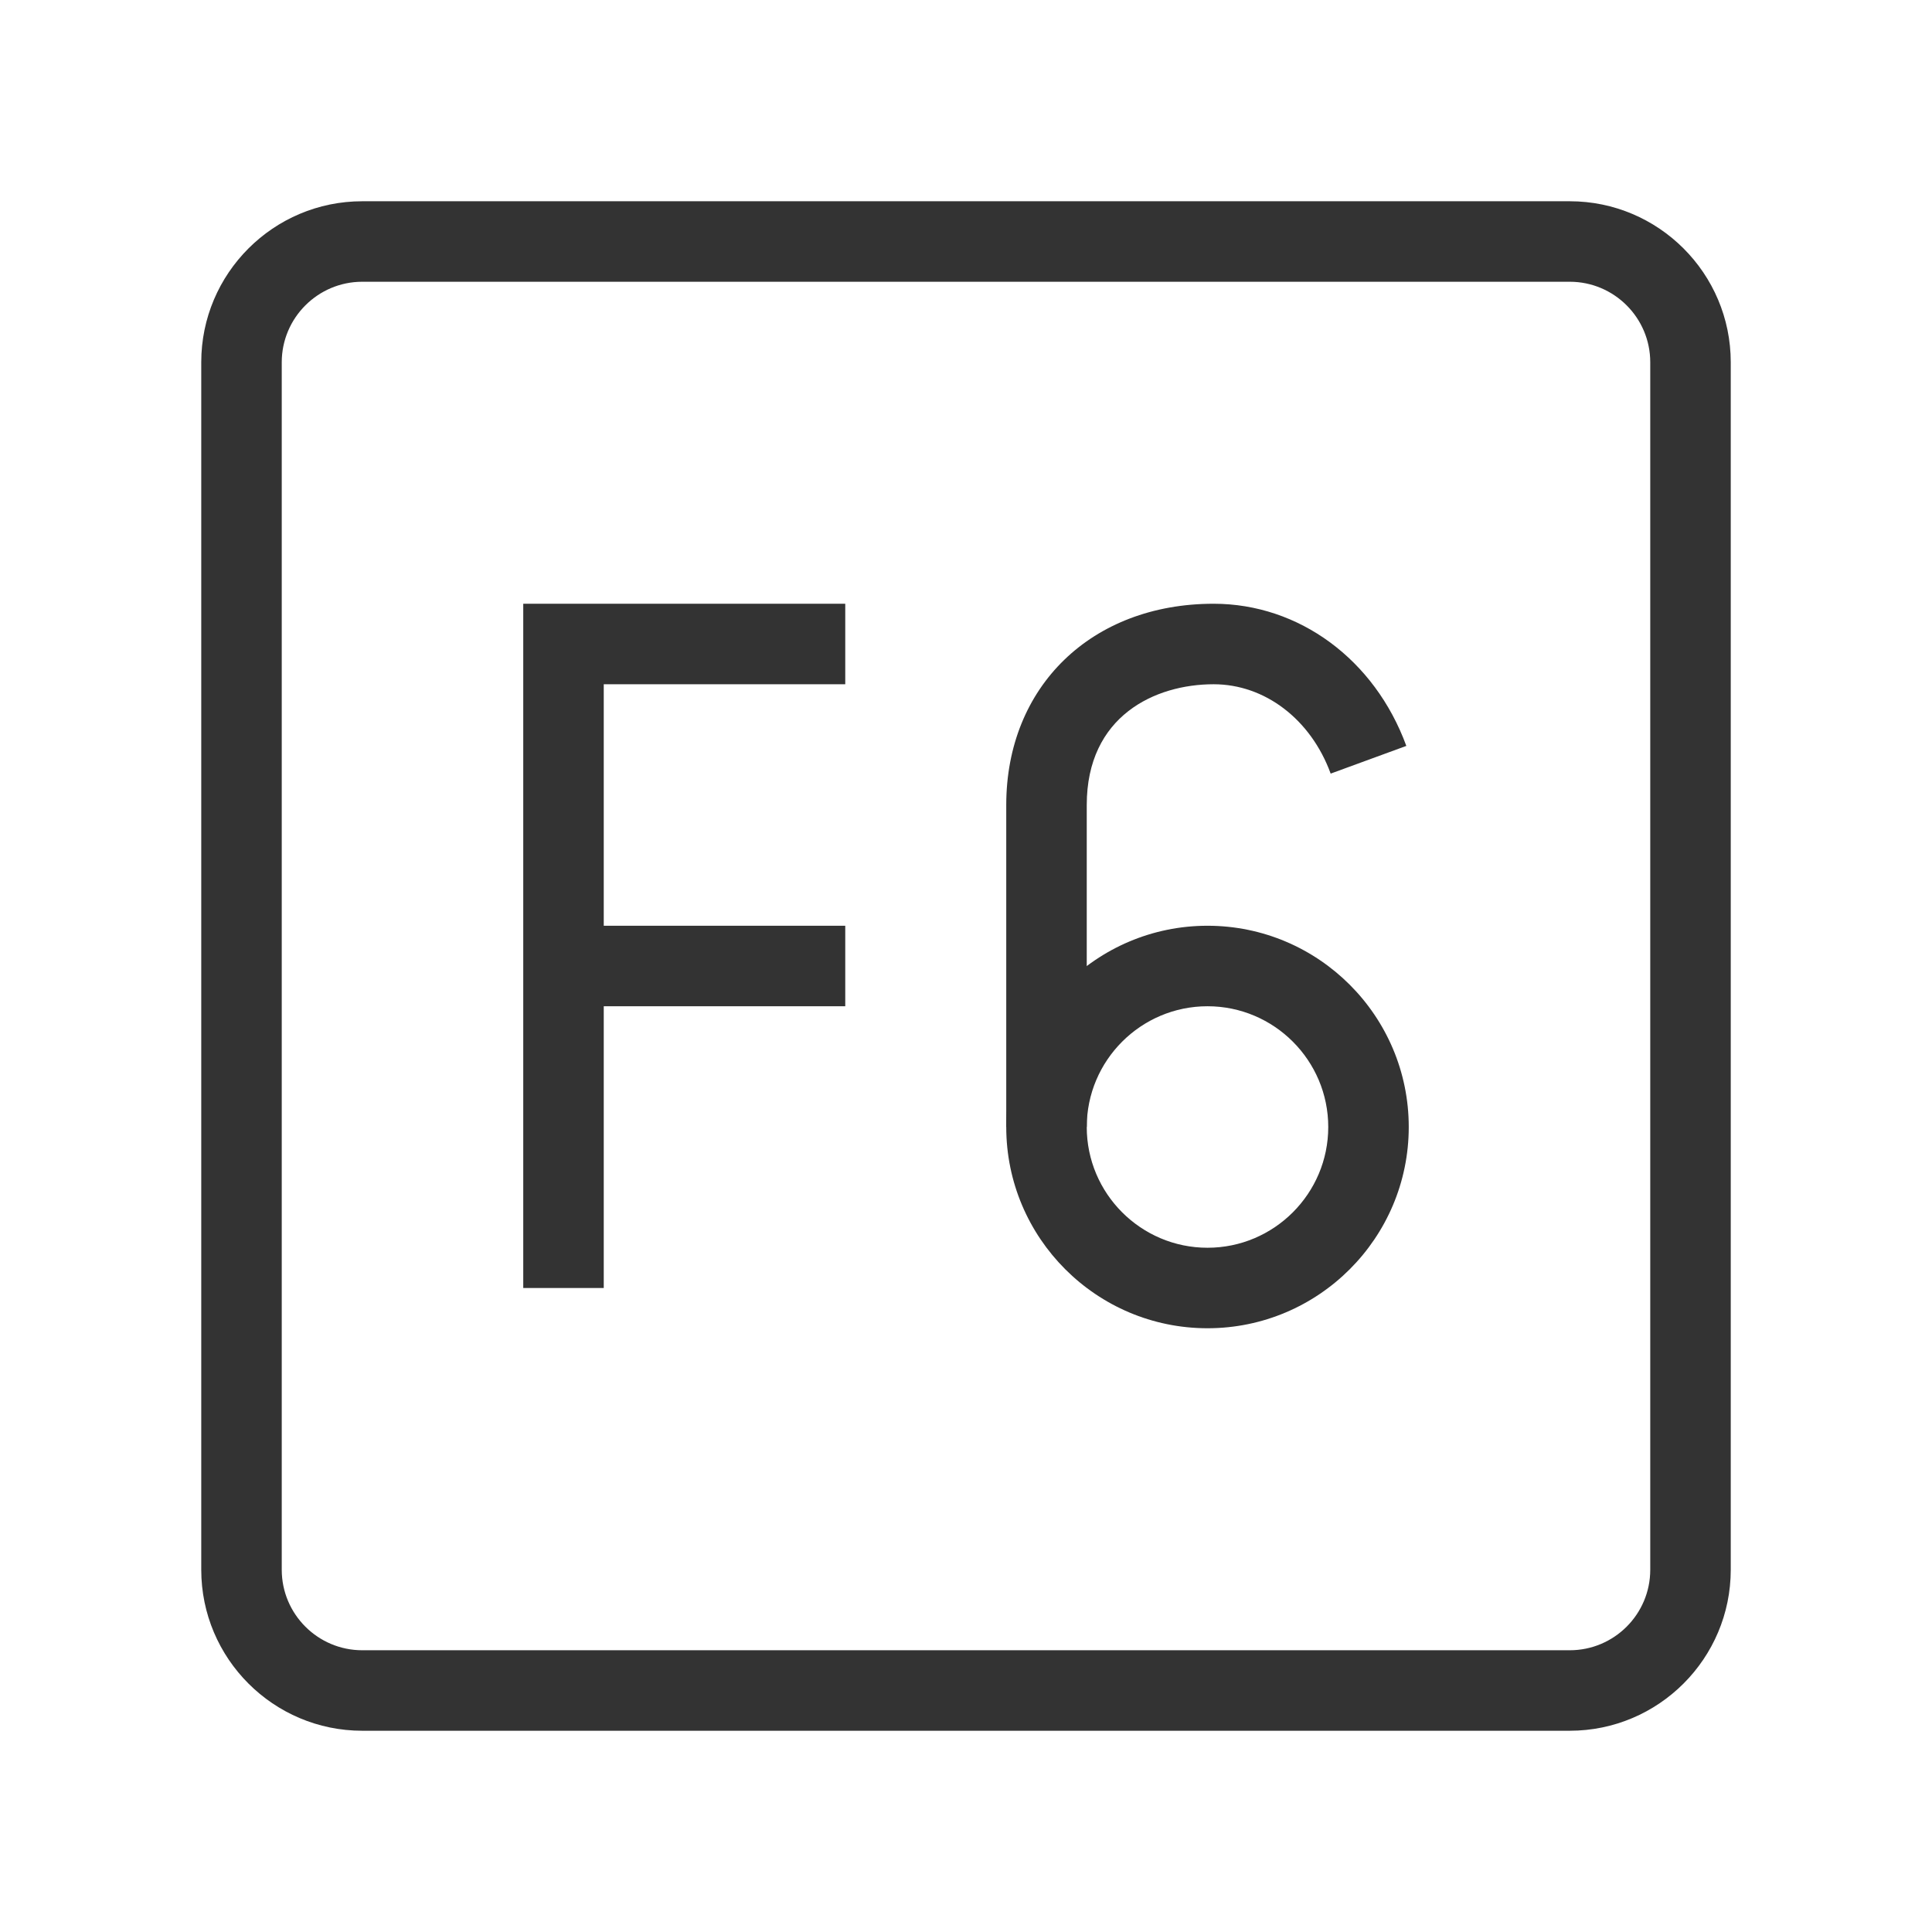 <?xml version="1.0" encoding="iso-8859-1"?>
<svg version="1.1" id="&#x56FE;&#x5C42;_1" xmlns="http://www.w3.org/2000/svg" xmlns:xlink="http://www.w3.org/1999/xlink" x="0px"
	 y="0px" viewBox="0 0 24 24" style="enable-background:new 0 0 24 24;" xml:space="preserve">
<path style="fill:#333333;" d="M19.5,21.5h-15c-1.103,0-2-0.897-2-2v-15c0-1.103,0.897-2,2-2h15c1.103,0,2,0.897,2,2v15
	C21.5,20.603,20.603,21.5,19.5,21.5z M4.5,3.5c-0.551,0-1,0.449-1,1v15c0,0.552,0.449,1,1,1h15c0.552,0,1-0.448,1-1v-15
	c0-0.551-0.448-1-1-1H4.5z"/>
<path style="fill:#333333;" d="M15,16.5c-1.379,0-2.5-1.121-2.5-2.5s1.121-2.5,2.5-2.5s2.5,1.121,2.5,2.5S16.379,16.5,15,16.5z
	 M15,12.5c-0.827,0-1.5,0.673-1.5,1.5s0.673,1.5,1.5,1.5s1.5-0.673,1.5-1.5S15.827,12.5,15,12.5z"/>
<path style="fill:#333333;" d="M13.5,14h-1v-4c0-1.472,1.06-2.5,2.576-2.5c1.062,0,2.001,0.693,2.394,1.766L16.53,9.61
	c-0.246-0.674-0.817-1.11-1.454-1.11C14.349,8.5,13.5,8.893,13.5,10V14z"/>
<polygon style="fill:#333333;" points="7.5,16 6.5,16 6.5,7.5 10.5,7.5 10.5,8.5 7.5,8.5 "/>
<rect x="7" y="11.5" style="fill:#333333;" width="3.5" height="1"/>
</svg>






